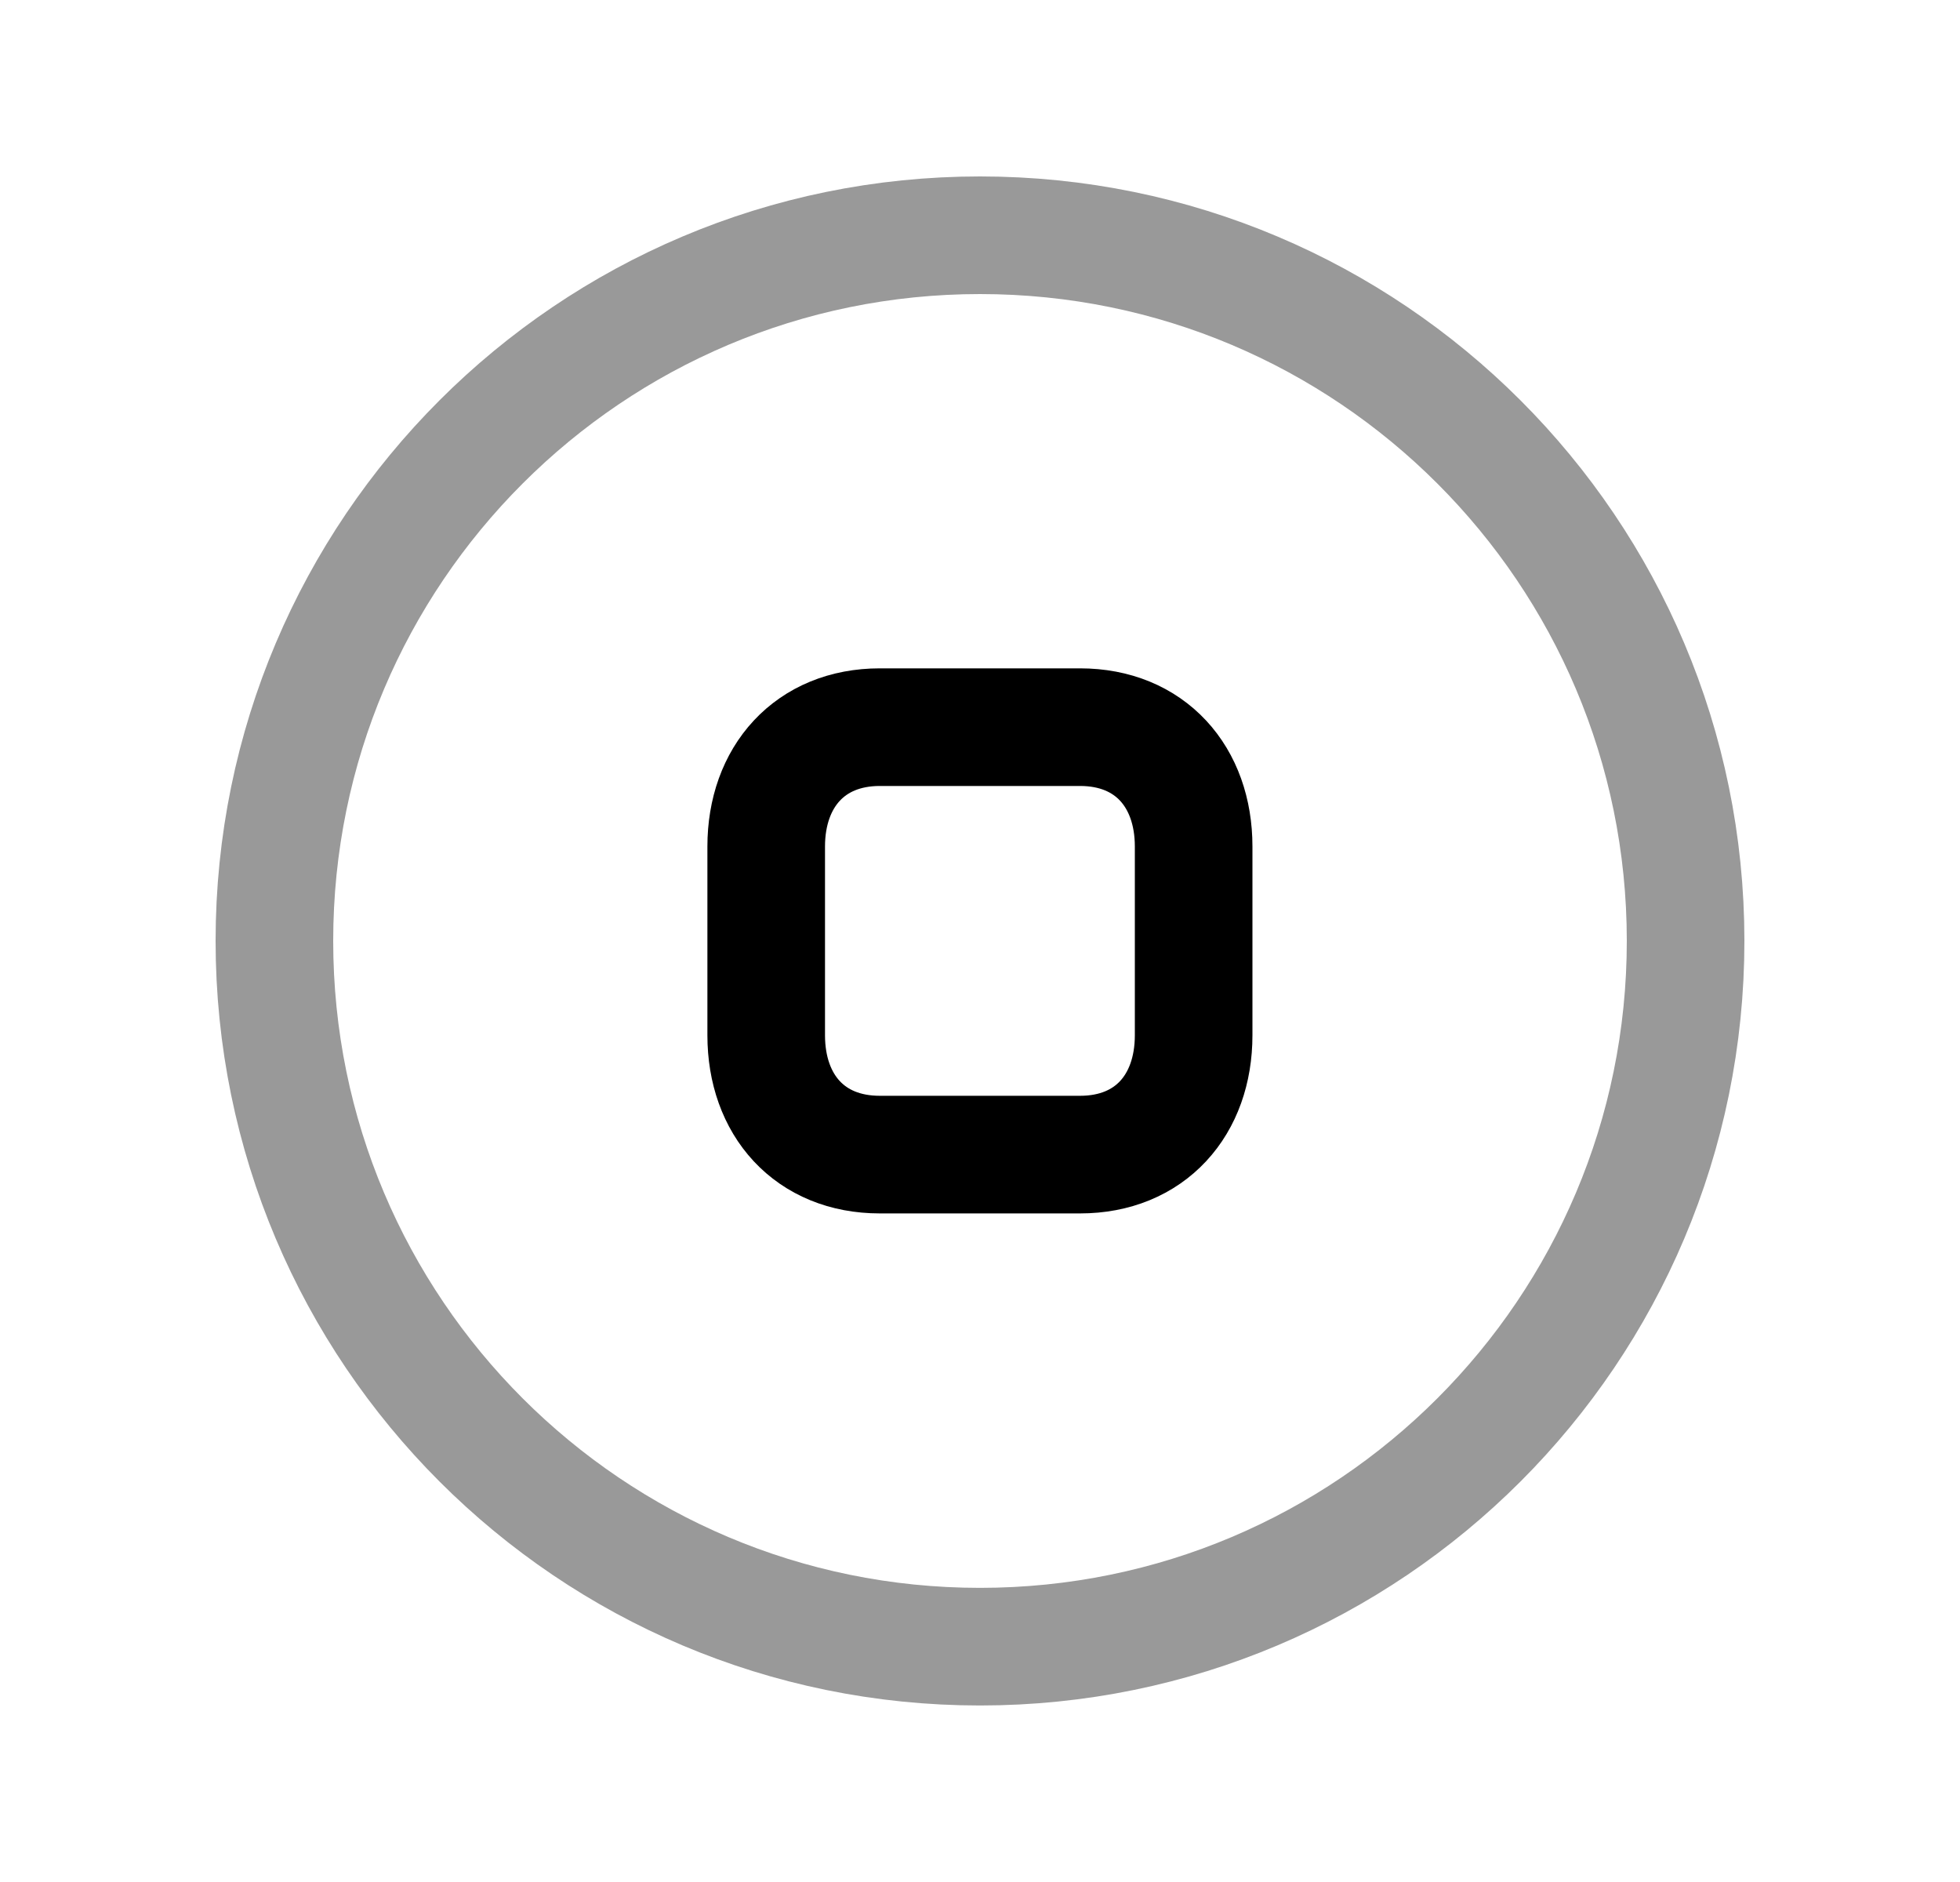 <svg width="25" height="24" viewBox="0 0 25 24" fill="none" xmlns="http://www.w3.org/2000/svg">
<path opacity="0.4" d="M21.5 11.999C21.5 7.029 17.47 3 12.5 3C7.53 3 3.5 7.029 3.5 11.999C3.5 16.969 7.53 20.999 12.5 20.999C17.47 20.999 21.5 16.969 21.5 11.999Z" stroke="black" stroke-width="1.5" stroke-linecap="round" stroke-linejoin="round"/>
<path fill-rule="evenodd" clip-rule="evenodd" d="M13.776 9.273H11.222C10.332 9.273 9.773 9.904 9.773 10.795V13.202C9.773 14.094 10.329 14.724 11.222 14.724H13.776C14.669 14.724 15.225 14.094 15.225 13.202V10.795C15.225 9.904 14.669 9.273 13.776 9.273Z" stroke="black" stroke-width="1.5" stroke-linecap="round" stroke-linejoin="round"/>
</svg>